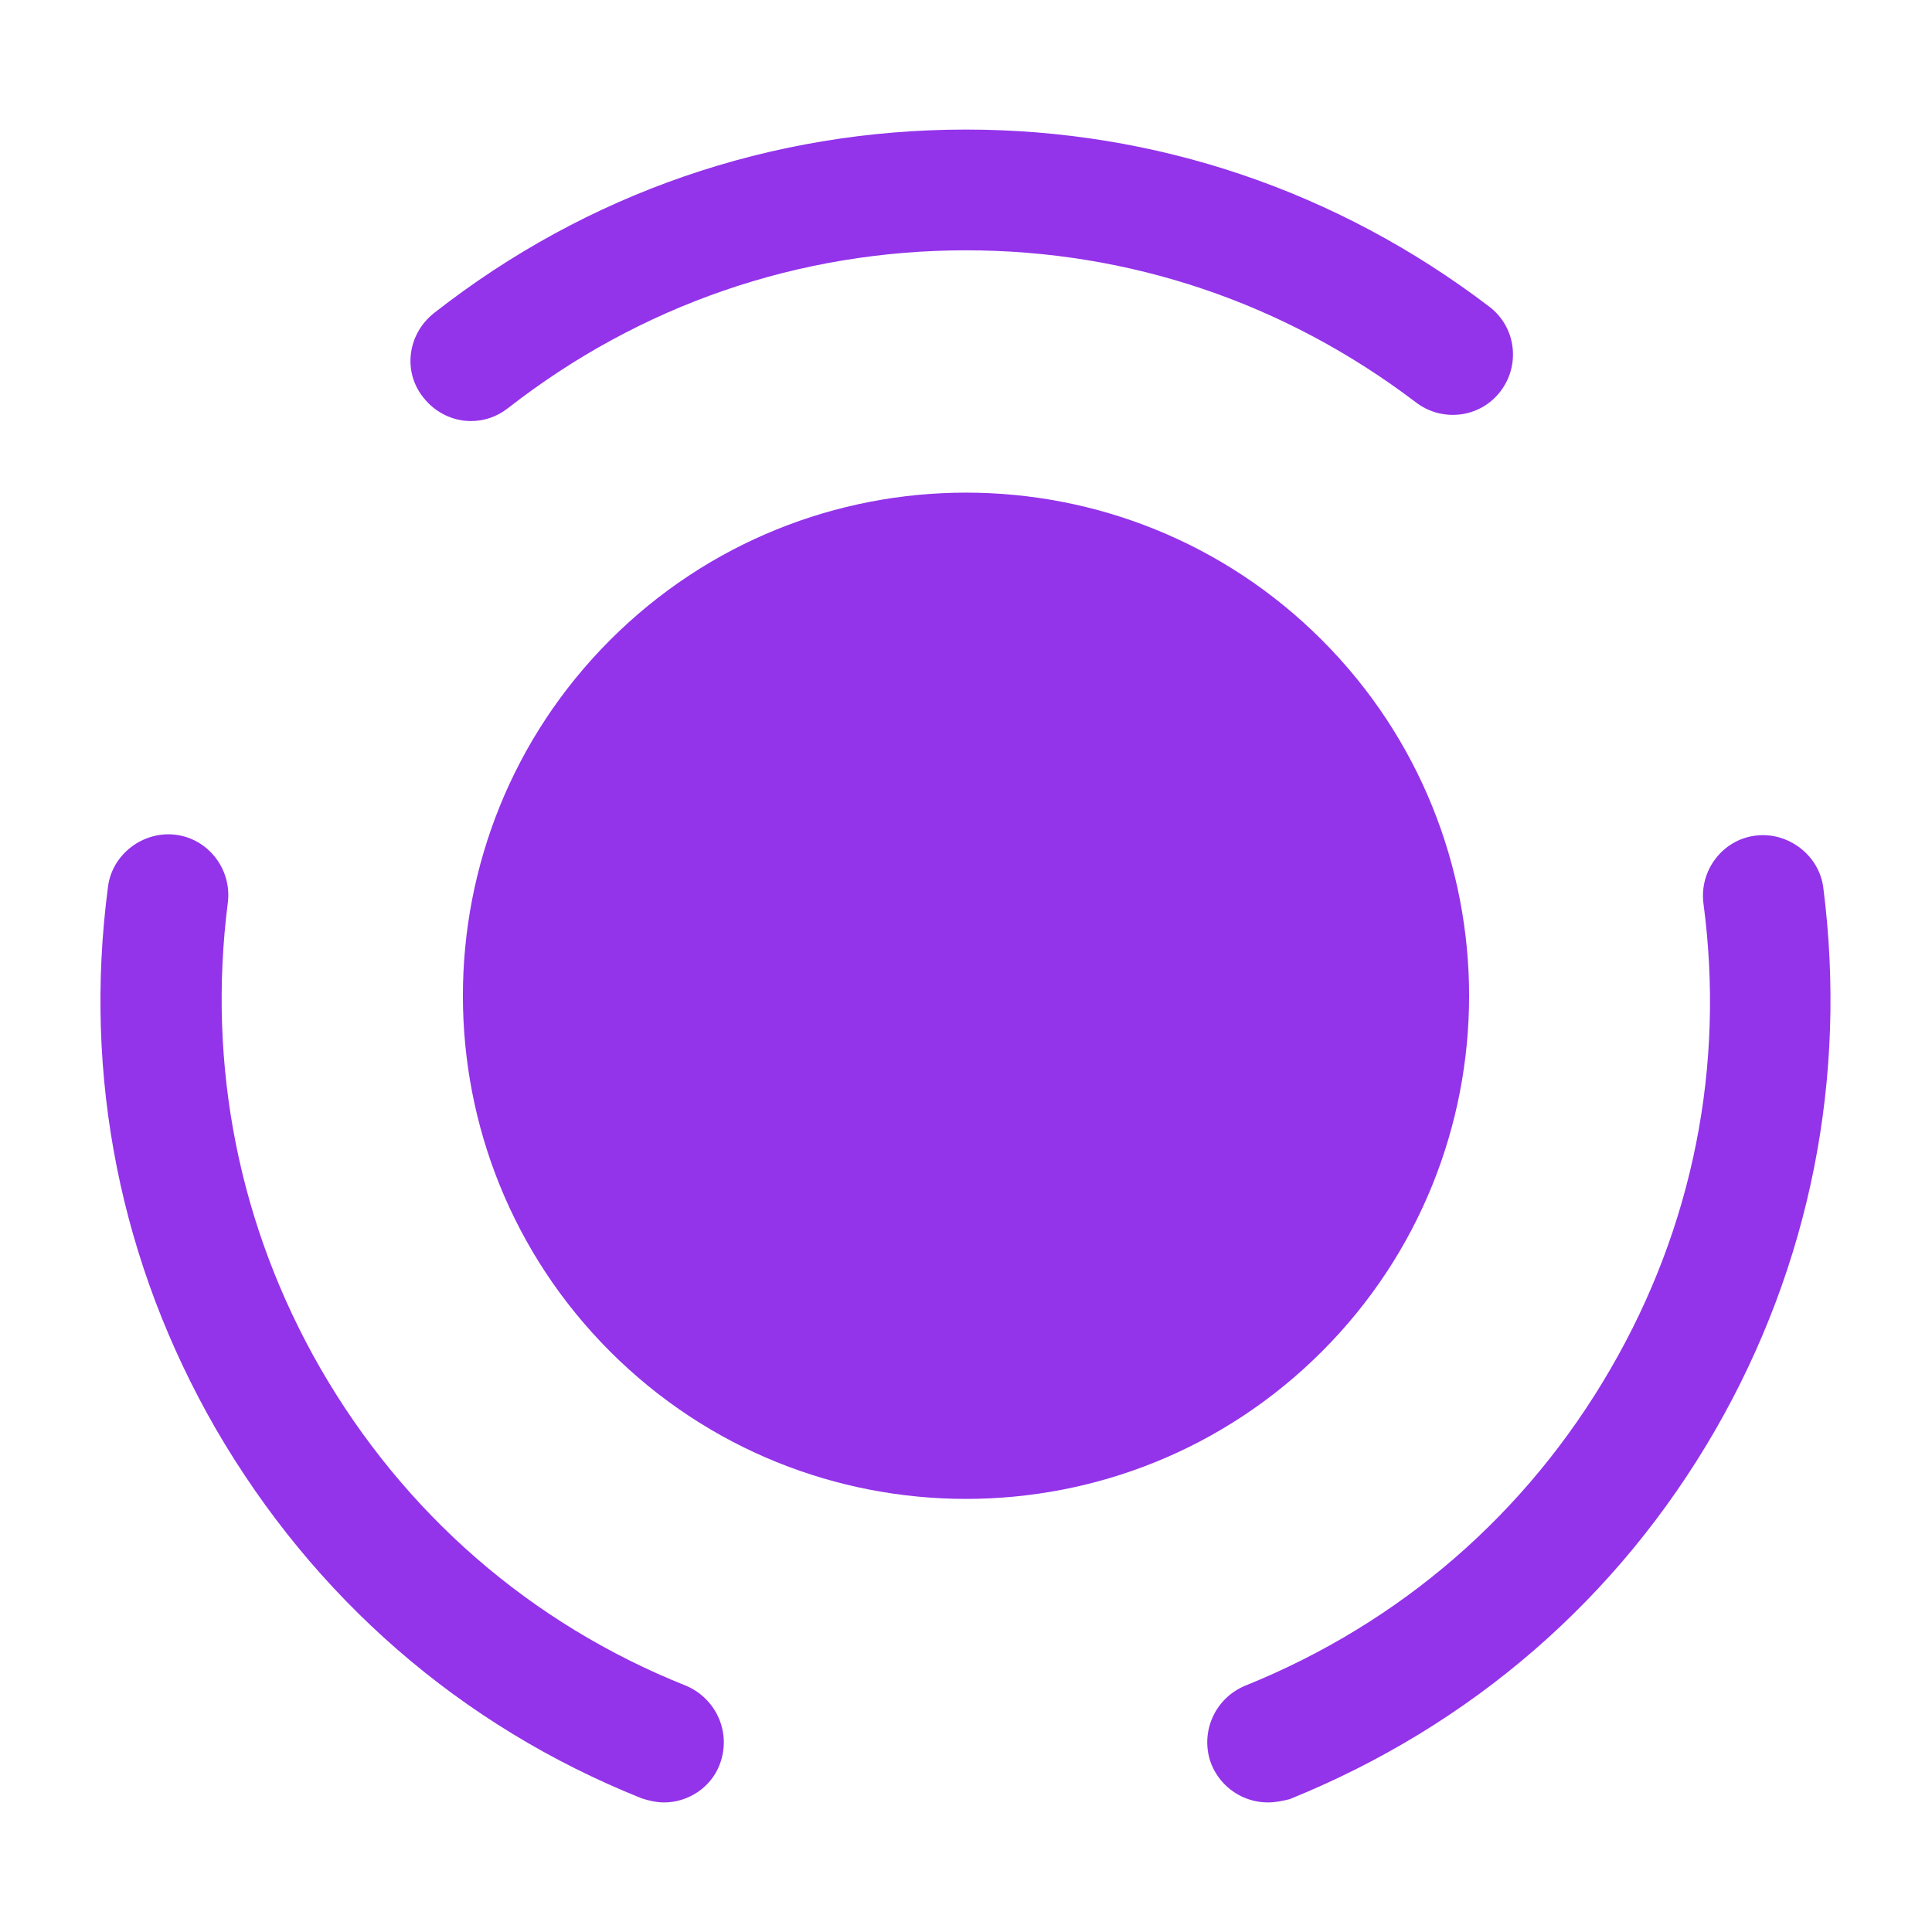 <svg width="16" height="16" viewBox="0 0 16 16" fill="none" xmlns="http://www.w3.org/2000/svg">
<path d="M10.947 5.3C12.573 6.927 12.573 9.567 10.947 11.193C9.32 12.82 6.68 12.82 5.053 11.193C3.427 9.567 3.427 6.927 5.053 5.3C6.68 3.673 9.32 3.673 10.947 5.3Z" fill="#9333EA"/>
<path d="M5.5 14.927C5.44 14.927 5.374 14.913 5.314 14.893C3.814 14.293 2.6 13.233 1.787 11.833C1 10.467 0.687 8.92 0.894 7.347C0.927 7.073 1.187 6.88 1.454 6.913C1.727 6.947 1.92 7.2 1.887 7.473C1.714 8.827 1.98 10.16 2.654 11.333C3.347 12.533 4.394 13.447 5.68 13.96C5.934 14.067 6.06 14.353 5.96 14.613C5.887 14.807 5.694 14.927 5.5 14.927Z" fill="#9333EA"/>
<path d="M3.9 3.487C3.754 3.487 3.607 3.42 3.507 3.293C3.334 3.08 3.374 2.767 3.594 2.593C4.86 1.6 6.387 1.073 8 1.073C9.574 1.073 11.074 1.58 12.334 2.54C12.554 2.707 12.594 3.02 12.427 3.24C12.26 3.46 11.947 3.5 11.727 3.333C10.64 2.507 9.354 2.073 8 2.073C6.614 2.073 5.3 2.527 4.207 3.38C4.114 3.453 4.007 3.487 3.9 3.487Z" fill="#9333EA"/>
<path d="M10.5 14.927C10.3 14.927 10.113 14.807 10.033 14.613C9.933 14.36 10.053 14.067 10.313 13.96C11.6 13.44 12.646 12.533 13.34 11.333C14.02 10.16 14.287 8.827 14.107 7.48C14.073 7.207 14.267 6.953 14.54 6.92C14.806 6.887 15.066 7.08 15.1 7.353C15.3 8.92 14.993 10.473 14.207 11.84C13.4 13.24 12.18 14.293 10.68 14.9C10.627 14.913 10.566 14.927 10.5 14.927Z" fill="#9333EA"/>
</svg>
